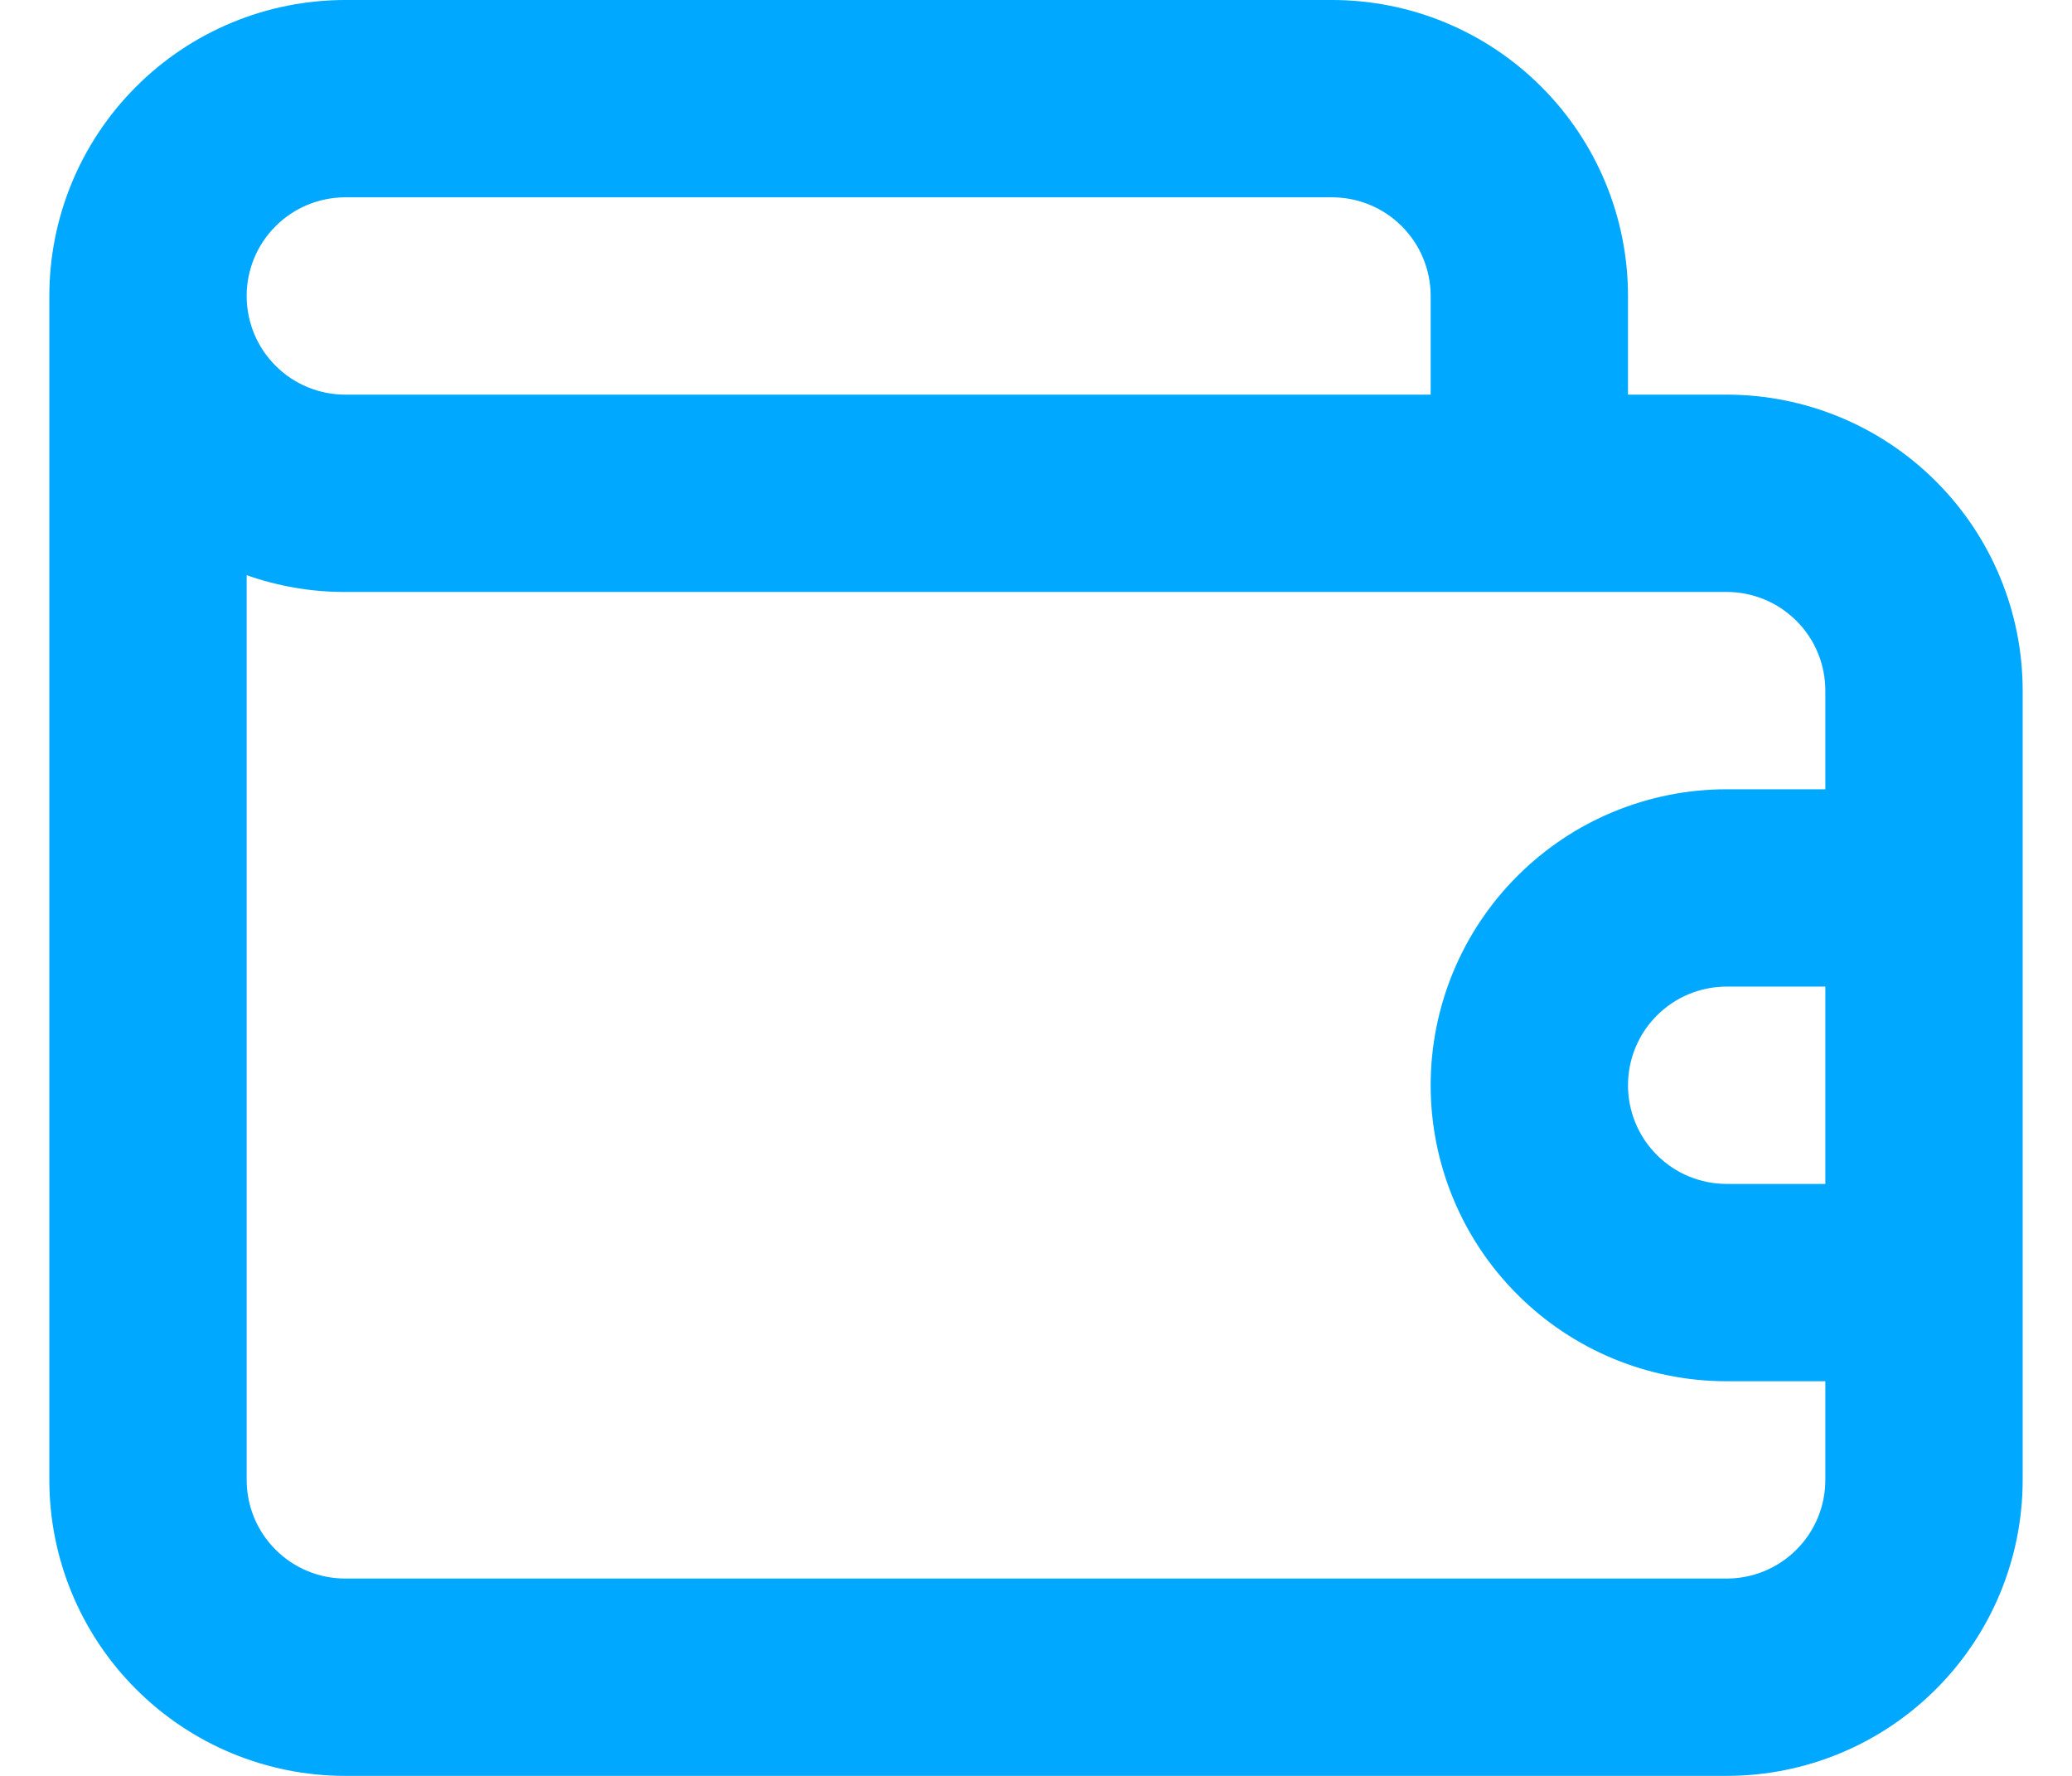 <svg width="21" height="18" viewBox="0 0 21 18" fill="none" xmlns="http://www.w3.org/2000/svg">
<path d="M17.5 4H16.5V3C16.5 2.204 16.184 1.441 15.621 0.879C15.059 0.316 14.296 0 13.5 0H3.5C2.704 0 1.941 0.316 1.379 0.879C0.816 1.441 0.5 2.204 0.5 3V15C0.5 15.796 0.816 16.559 1.379 17.121C1.941 17.684 2.704 18 3.5 18H17.5C18.296 18 19.059 17.684 19.621 17.121C20.184 16.559 20.5 15.796 20.5 15V7C20.5 6.204 20.184 5.441 19.621 4.879C19.059 4.316 18.296 4 17.5 4ZM3.5 2H13.5C13.765 2 14.02 2.105 14.207 2.293C14.395 2.48 14.5 2.735 14.5 3V4H3.5C3.235 4 2.98 3.895 2.793 3.707C2.605 3.52 2.5 3.265 2.5 3C2.5 2.735 2.605 2.48 2.793 2.293C2.98 2.105 3.235 2 3.5 2ZM18.5 12H17.5C17.235 12 16.98 11.895 16.793 11.707C16.605 11.52 16.5 11.265 16.5 11C16.5 10.735 16.605 10.48 16.793 10.293C16.98 10.105 17.235 10 17.5 10H18.5V12ZM18.5 8H17.5C16.704 8 15.941 8.316 15.379 8.879C14.816 9.441 14.5 10.204 14.5 11C14.5 11.796 14.816 12.559 15.379 13.121C15.941 13.684 16.704 14 17.5 14H18.5V15C18.5 15.265 18.395 15.52 18.207 15.707C18.02 15.895 17.765 16 17.5 16H3.5C3.235 16 2.98 15.895 2.793 15.707C2.605 15.52 2.5 15.265 2.5 15V5.83C2.821 5.943 3.159 6.001 3.5 6H17.5C17.765 6 18.02 6.105 18.207 6.293C18.395 6.48 18.5 6.735 18.5 7V8Z" fill="#00A8FF"/>
</svg>
